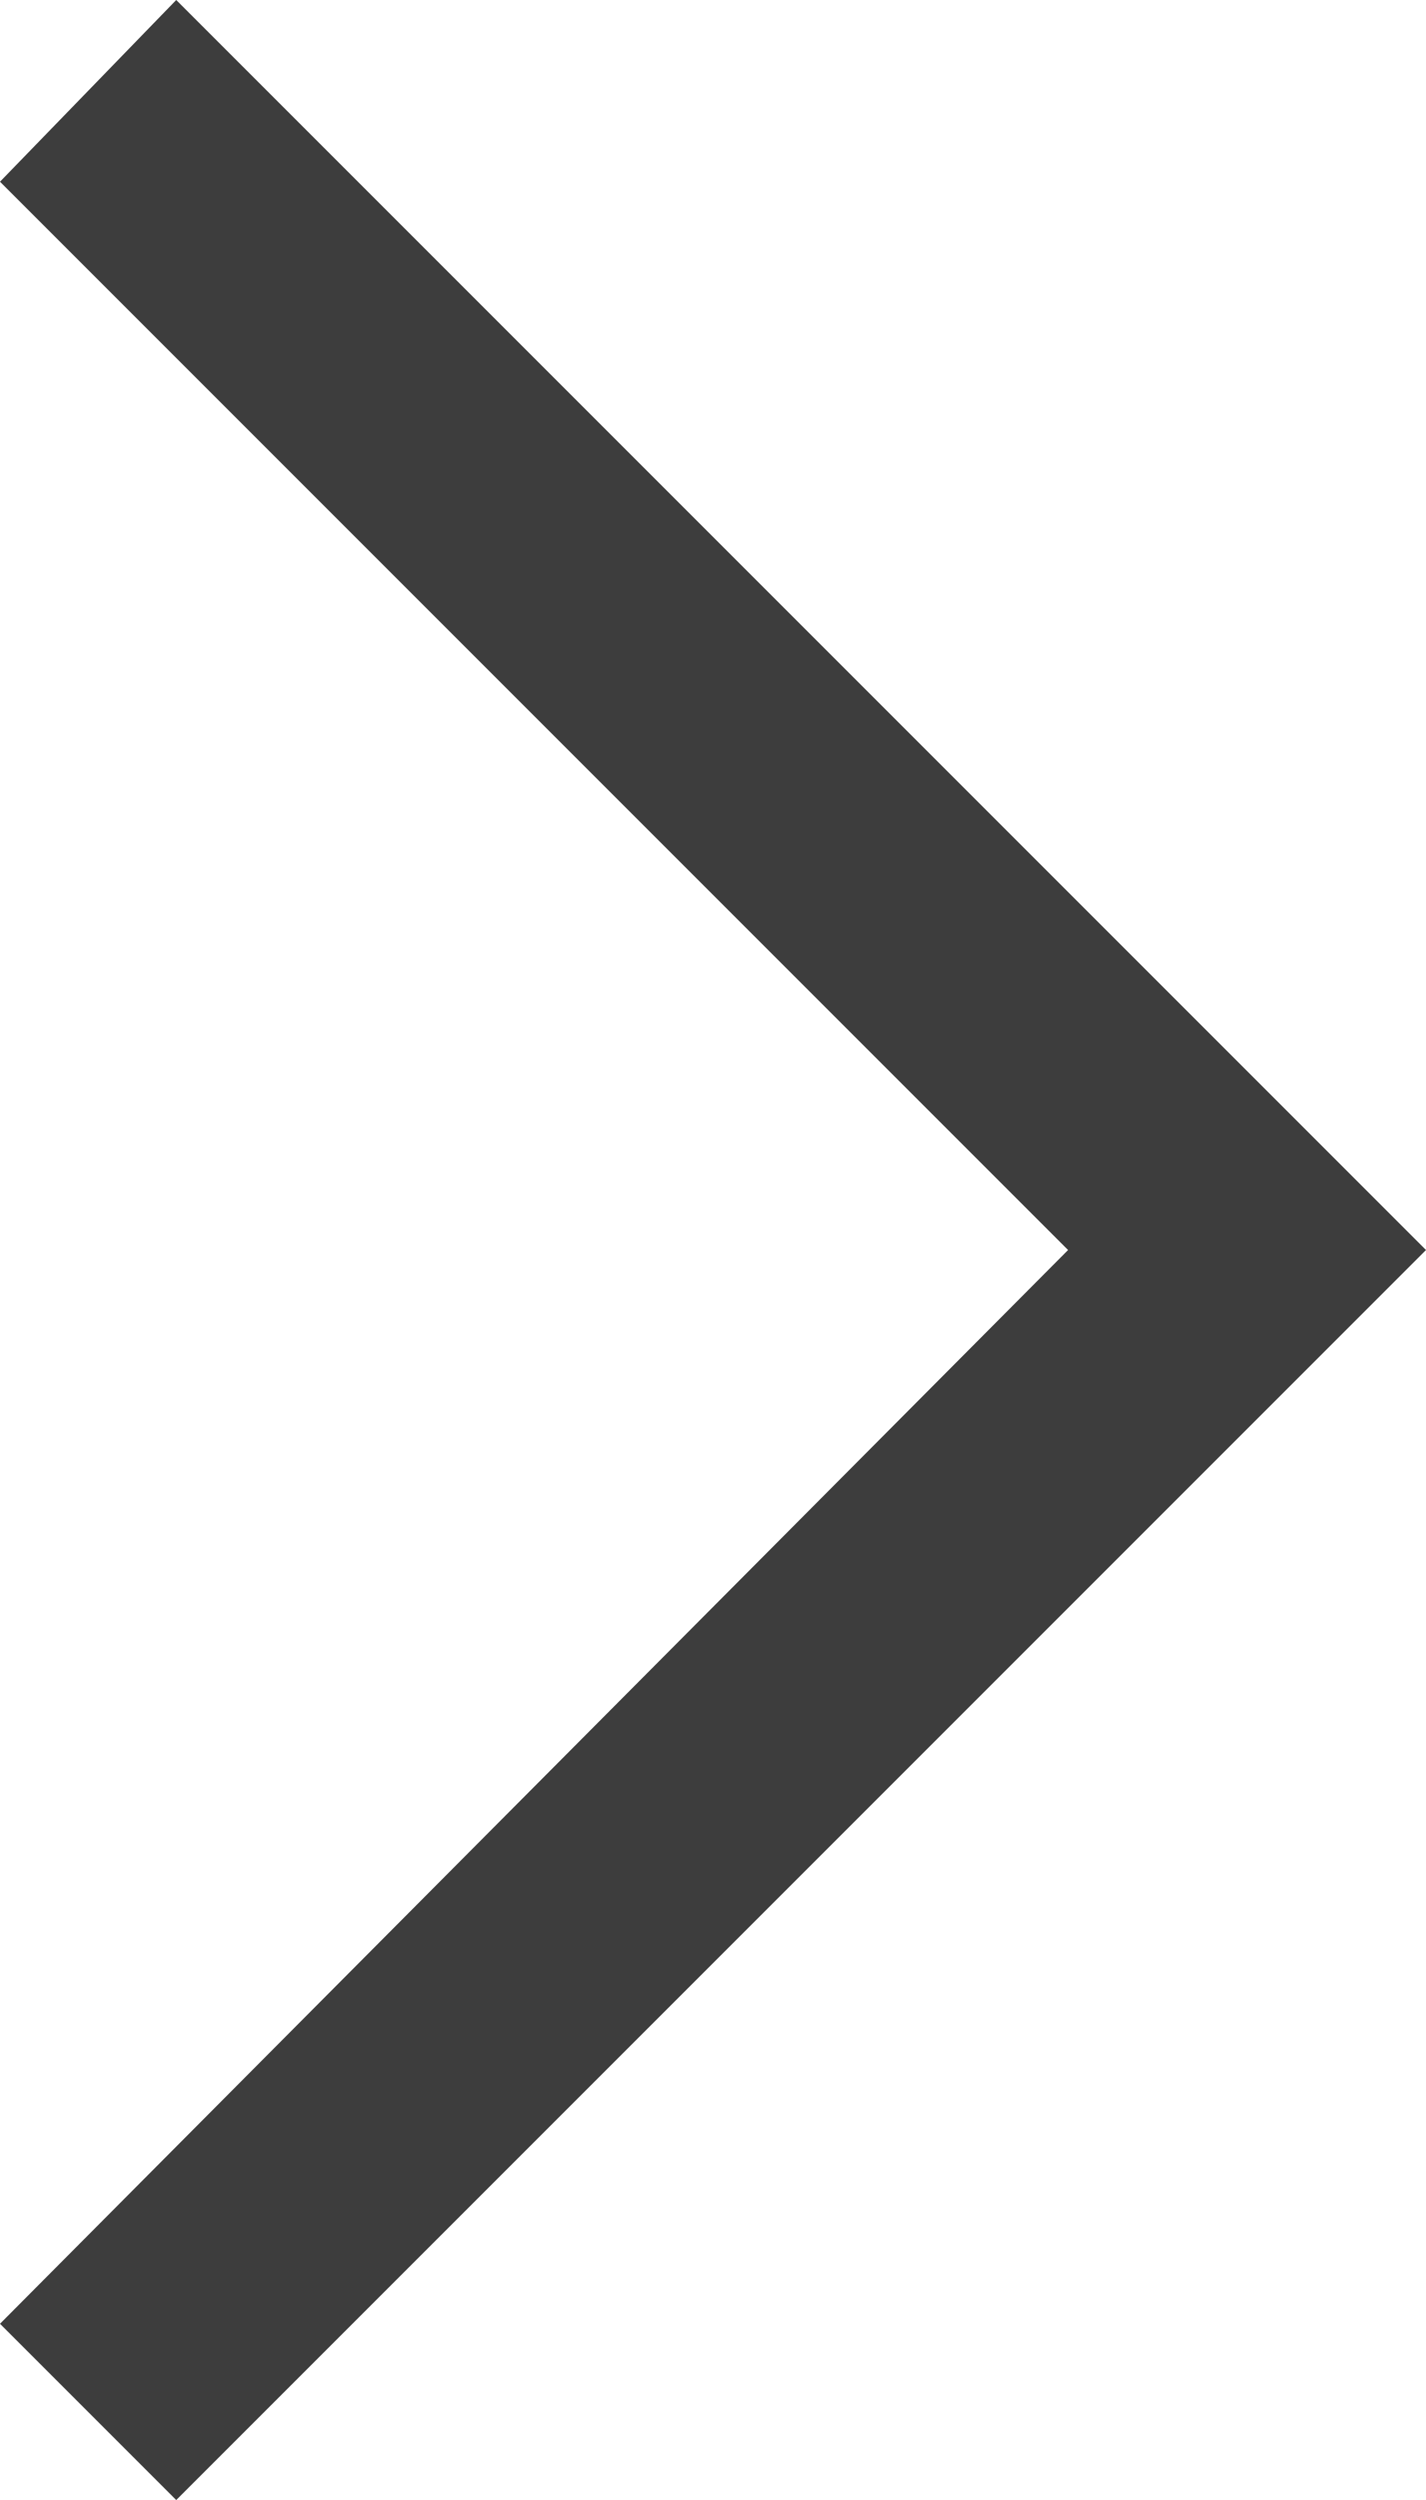 <svg xmlns="http://www.w3.org/2000/svg" width="7.331" height="12.85" viewBox="0 0 7.331 12.85">
  <path id="arrow_icon" d="M18.056,25.45l-.906-.906,5.491-5.519L17.15,13.534l.906-.934,6.425,6.425Z" transform="translate(-17.15 -12.6)" fill="#3d3d3d"/>
</svg>
